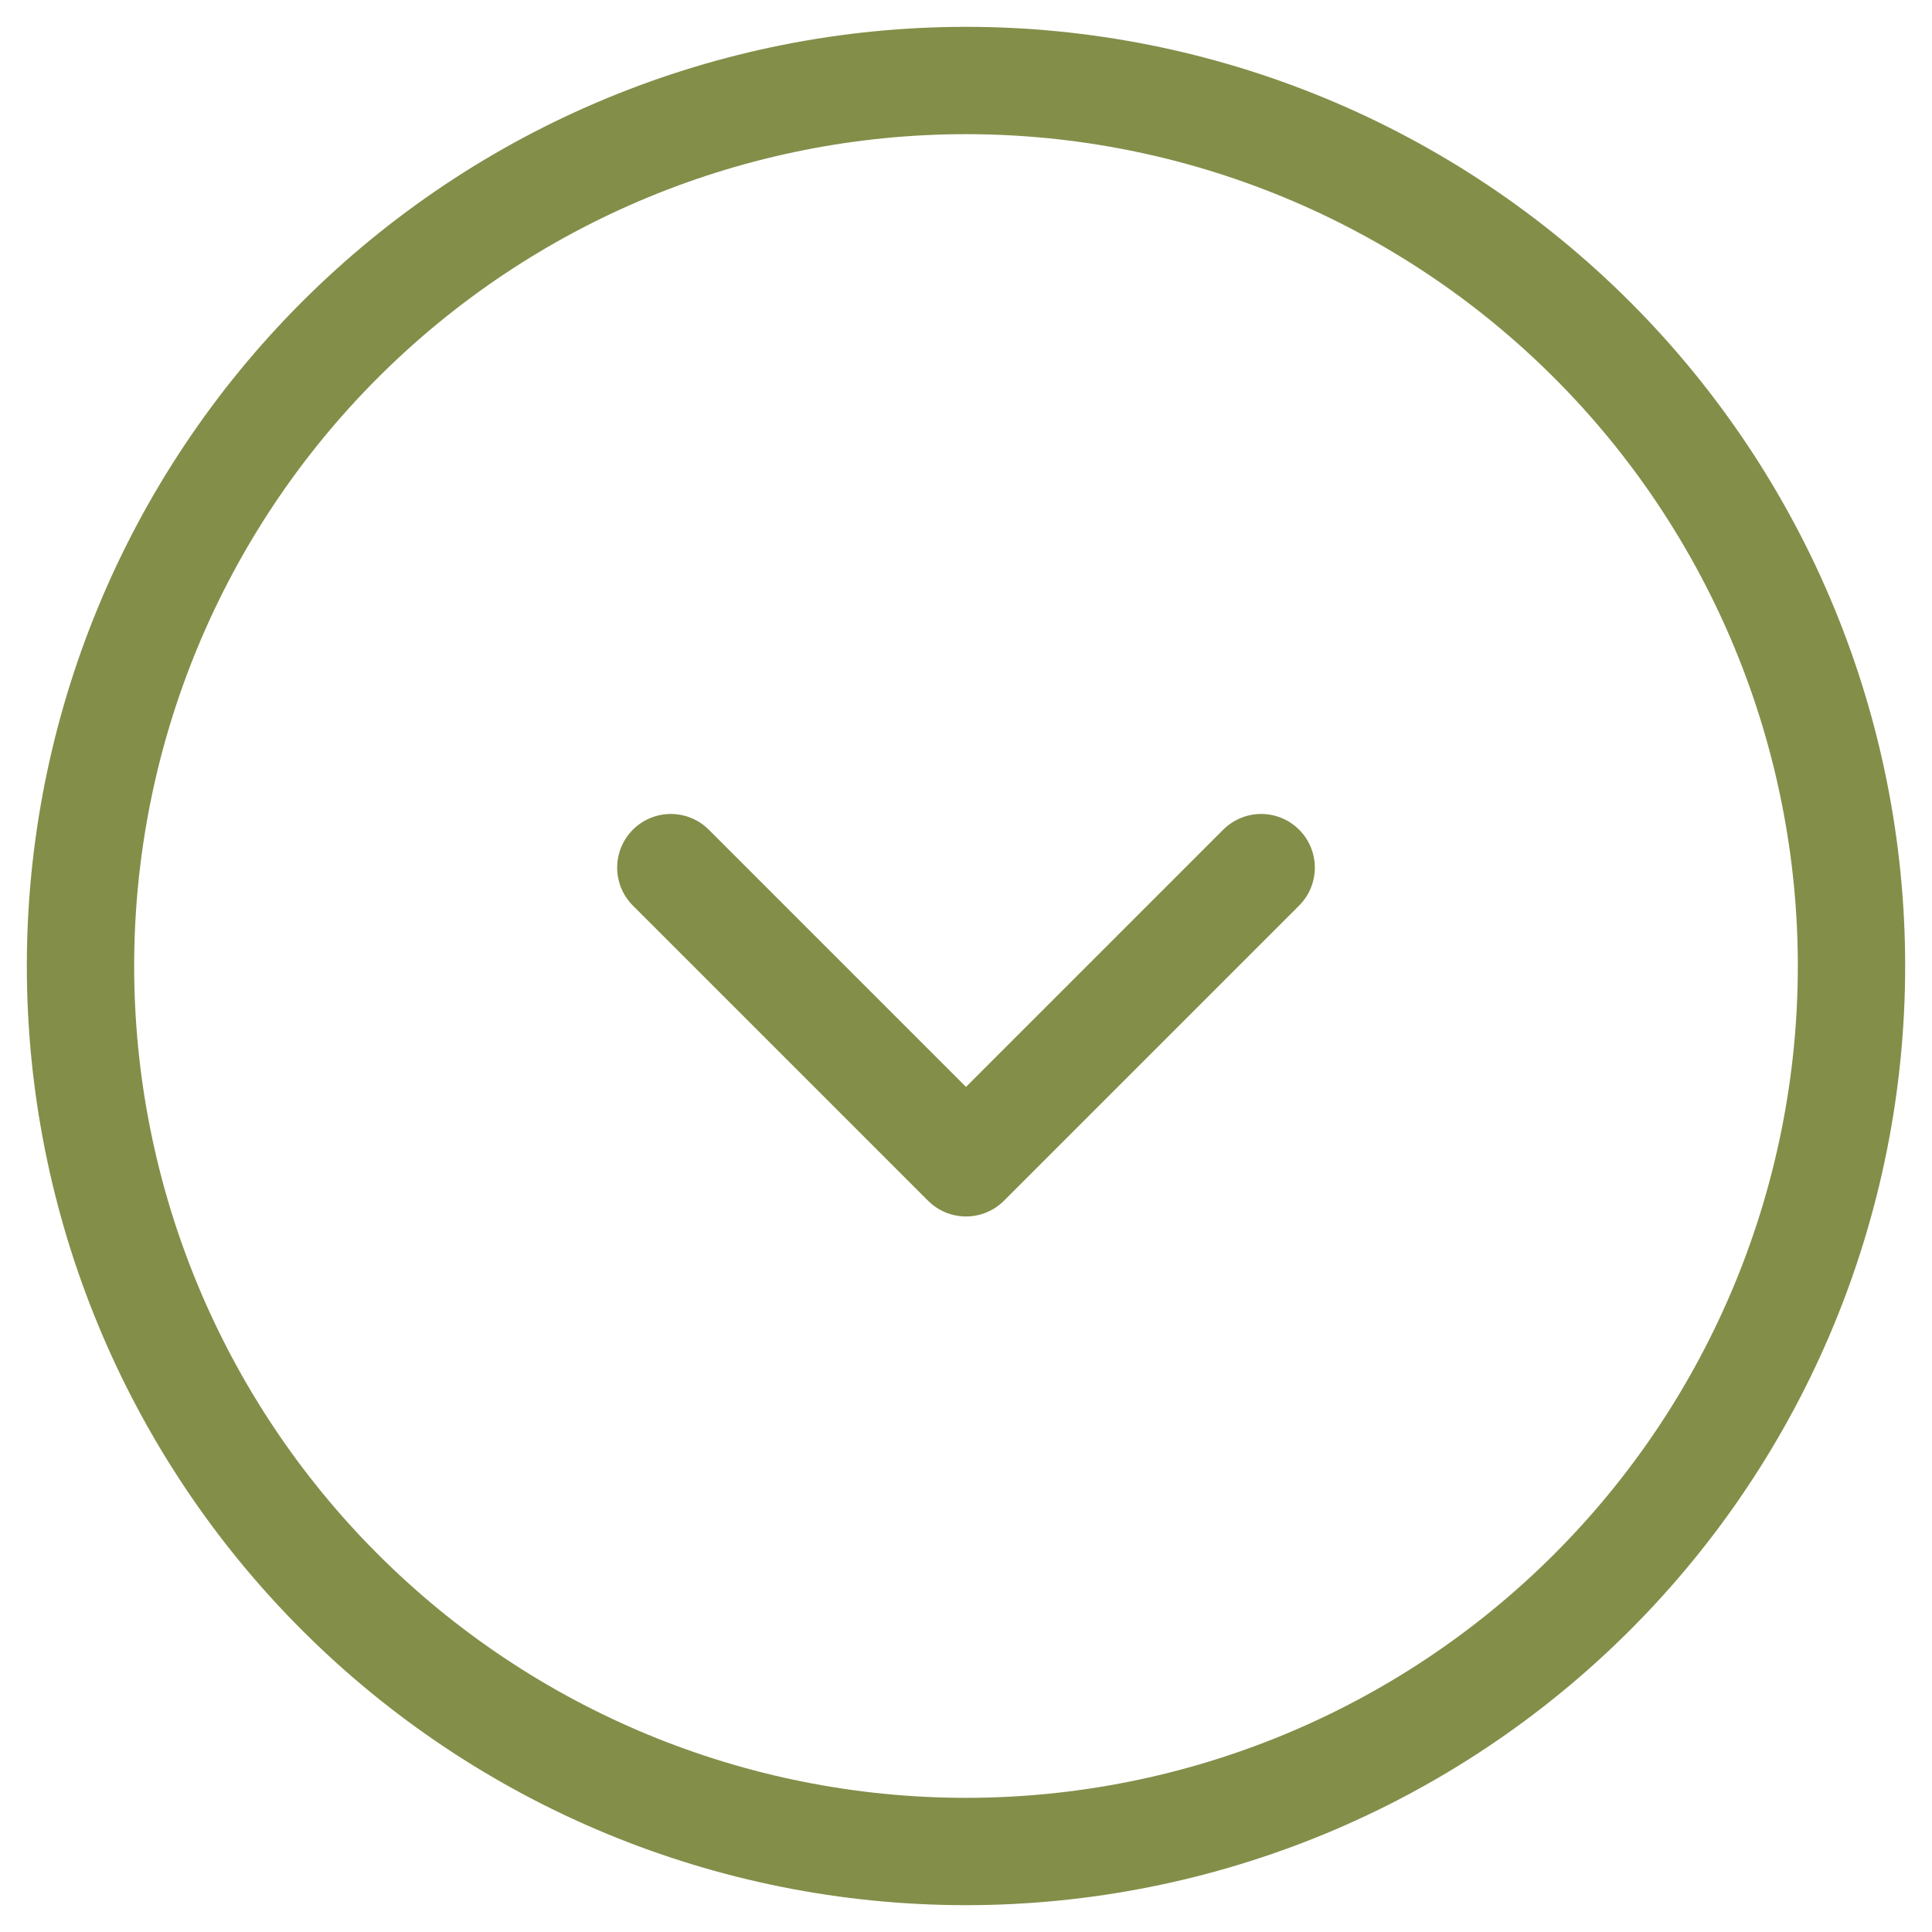 <svg width="36" height="36" viewBox="0 0 36 36" fill="none" xmlns="http://www.w3.org/2000/svg">
<path d="M23.5 16.167L18 21.667L12.5 16.167M34.5 18C34.5 15.833 34.073 13.688 33.244 11.686C32.415 9.684 31.199 7.865 29.667 6.333C28.135 4.801 26.316 3.585 24.314 2.756C22.312 1.927 20.167 1.5 18 1.5C15.833 1.5 13.688 1.927 11.686 2.756C9.684 3.585 7.865 4.801 6.333 6.333C4.801 7.865 3.585 9.684 2.756 11.686C1.927 13.688 1.5 15.833 1.5 18C1.5 22.376 3.238 26.573 6.333 29.667C9.427 32.762 13.624 34.5 18 34.5C22.376 34.5 26.573 32.762 29.667 29.667C32.762 26.573 34.5 22.376 34.5 18Z" stroke="#838E49" stroke-width="2" stroke-linecap="round" stroke-linejoin="round"/>
</svg>
